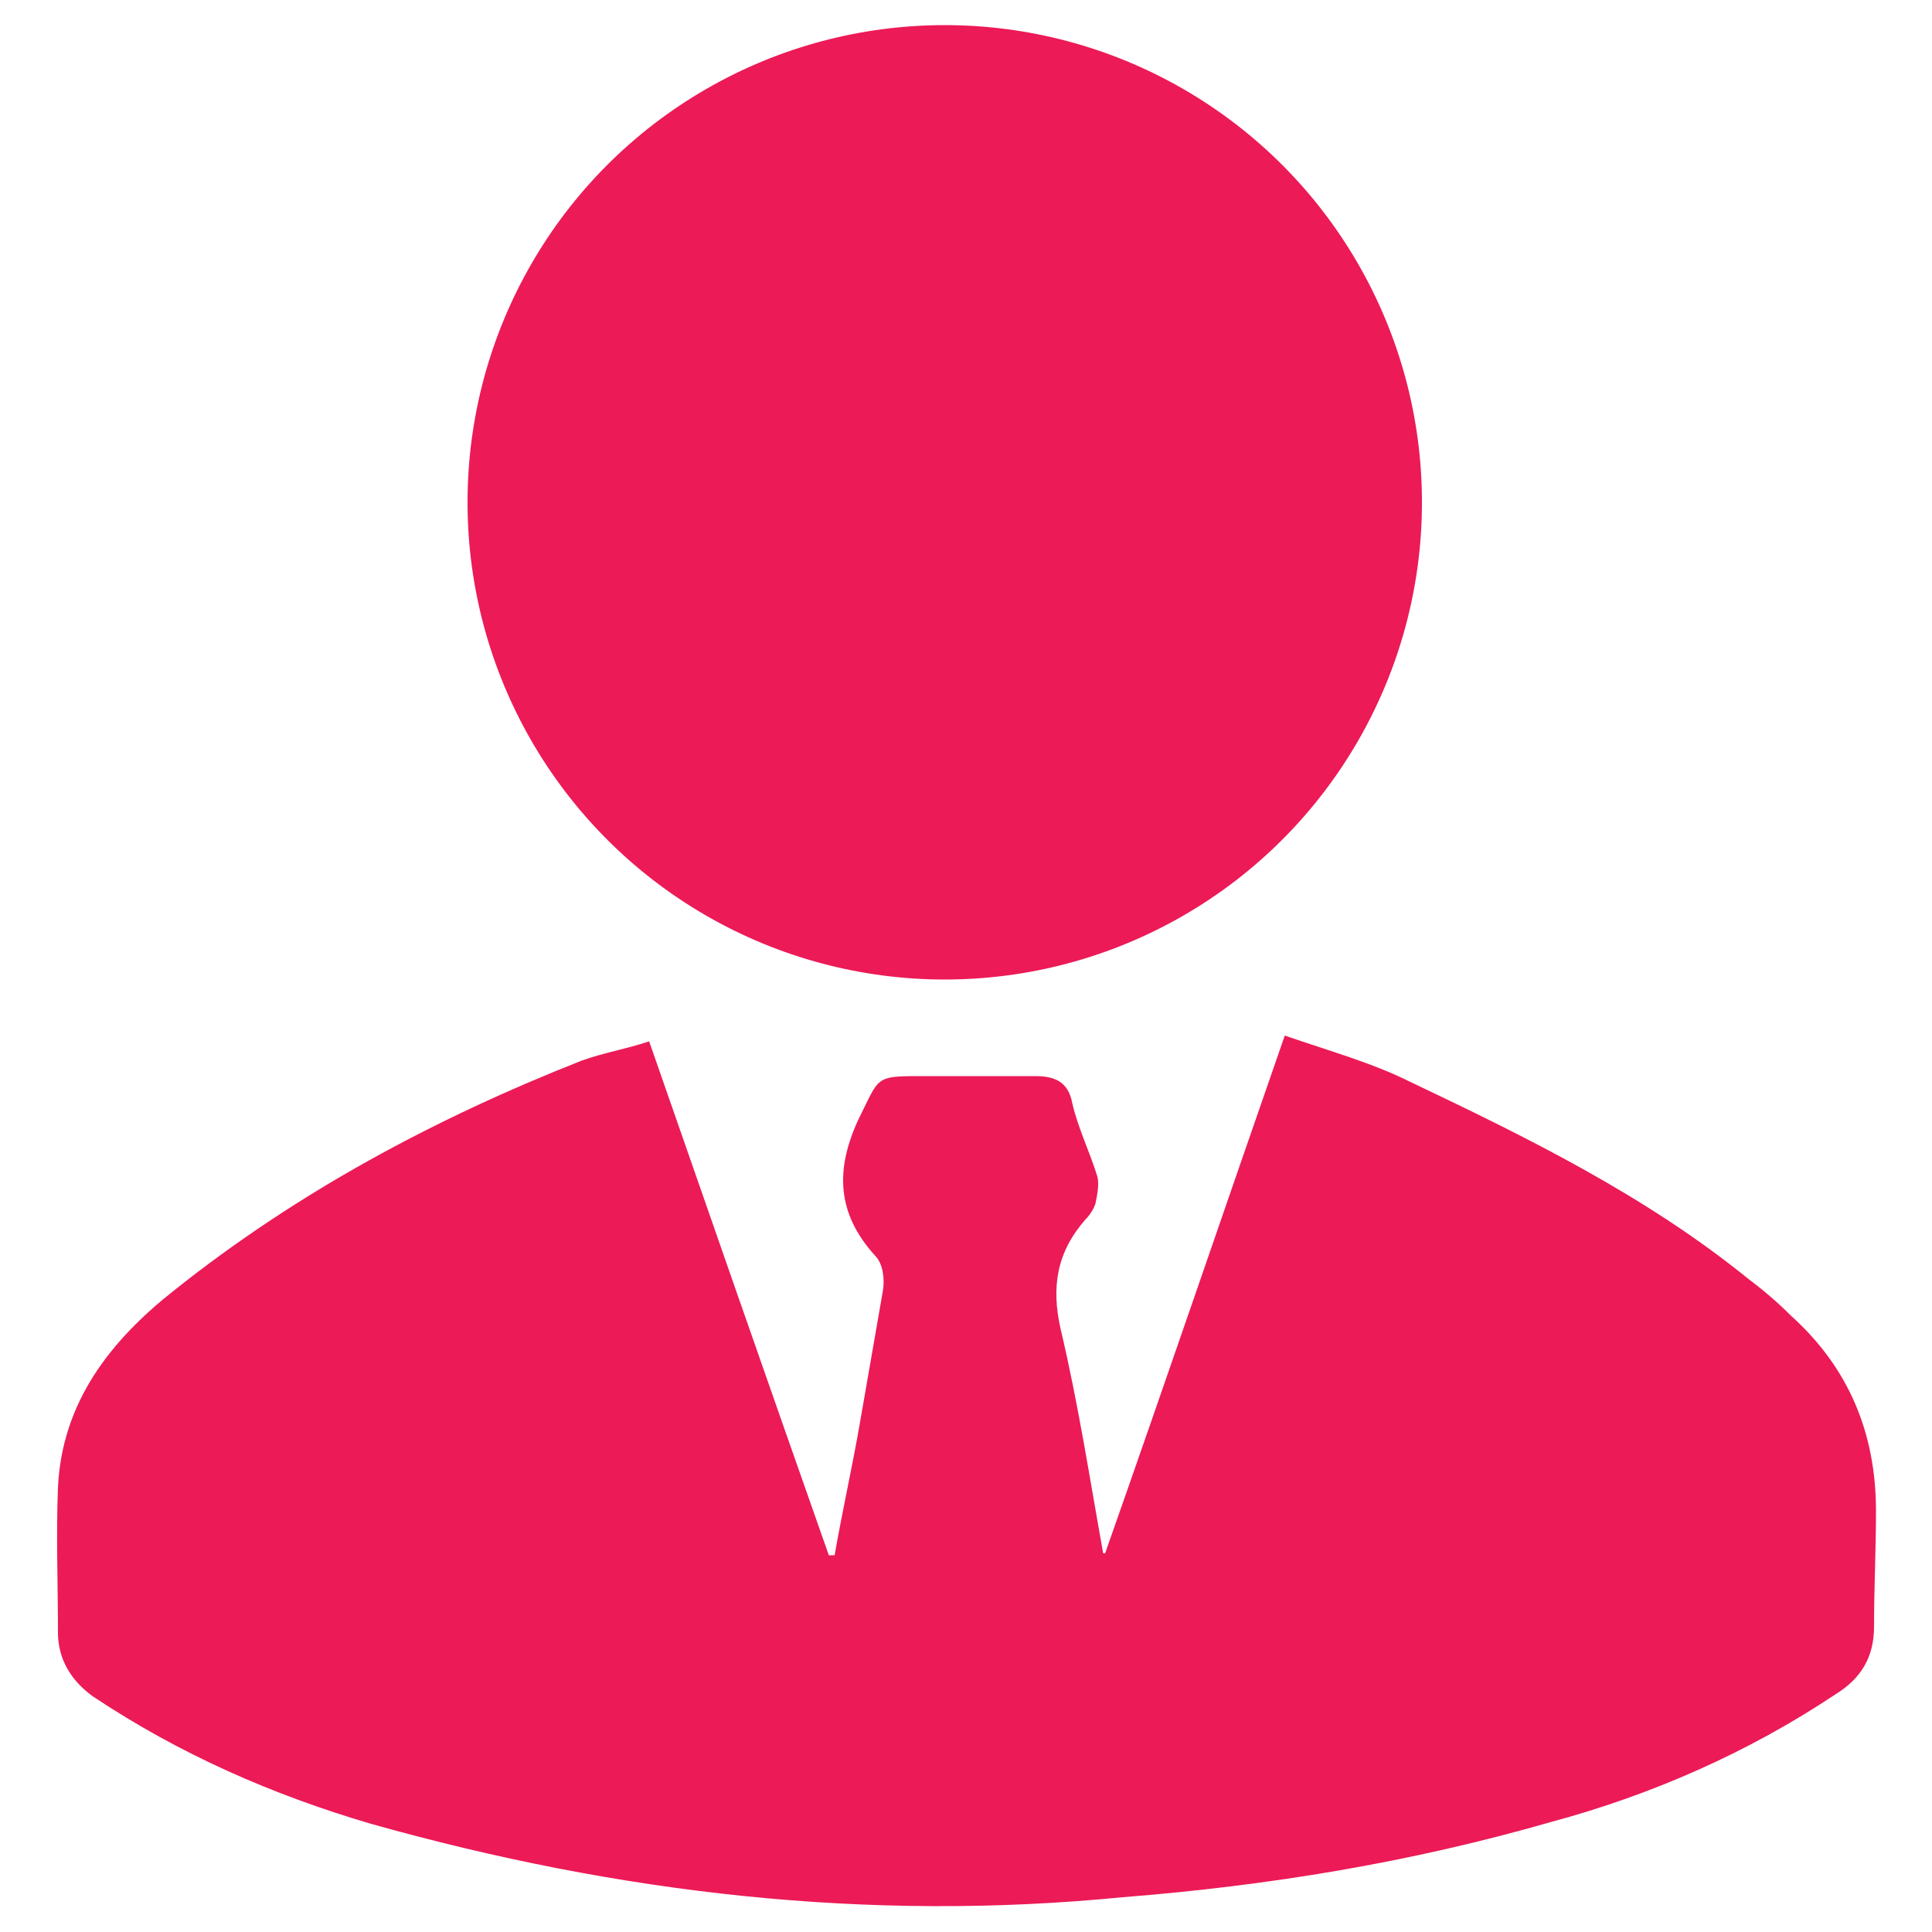 <?xml version="1.0" encoding="utf-8"?>
<!-- Generator: Adobe Illustrator 21.0.0, SVG Export Plug-In . SVG Version: 6.00 Build 0)  -->
<svg version="1.1" id="Layer_1" xmlns="http://www.w3.org/2000/svg" xmlns:xlink="http://www.w3.org/1999/xlink" x="0px" y="0px"
	 viewBox="0 0 100 100" style="enable-background:new 0 0 100 100;" xml:space="preserve">
<style type="text/css">
	.st0{fill:#ec1a57;}
</style>
<g>
	<path class="st0" d="M57.2,80.4c3.1-8.8,6.1-17.6,9.3-26.8c2.3,0.8,4.5,1.4,6.5,2.4c6.1,2.9,12.2,5.9,17.5,10.2
		c0.8,0.6,1.5,1.2,2.2,1.9c3,2.7,4.4,6.1,4.4,10.1c0,2-0.1,4-0.1,6c0,1.6-0.7,2.7-2,3.5c-4.5,3-9.5,5.2-14.7,6.6
		c-7.3,2.1-14.6,3.3-22.2,3.9C44.9,99.5,32,98,19.2,94.4c-5.1-1.5-9.9-3.6-14.4-6.6C3.7,87,3,85.9,3,84.5c0-2.5-0.1-5,0-7.5
		c0.2-4.4,2.7-7.6,6-10.2c6.4-5.1,13.5-8.9,21.1-11.9c1.1-0.4,2.3-0.6,3.5-1c3.1,8.9,6.2,17.8,9.3,26.6c0.1,0,0.2,0,0.3,0
		c0.4-2.3,0.9-4.5,1.3-6.8c0.4-2.3,0.8-4.6,1.2-6.9c0.1-0.6,0-1.4-0.4-1.8c-2-2.2-2.1-4.5-0.8-7.2c1-2,0.8-2.1,3-2.1
		c2,0,4.1,0,6.1,0c1,0,1.7,0.3,1.9,1.4c0.3,1.3,0.9,2.5,1.3,3.8c0.1,0.4,0,0.9-0.1,1.4c-0.1,0.3-0.3,0.6-0.5,0.8
		c-1.5,1.7-1.8,3.5-1.3,5.7c0.9,3.8,1.5,7.7,2.2,11.6C57,80.4,57.1,80.4,57.2,80.4z"/>
</g>
<circle class="st0" cx="48.9" cy="26" r="24.7"/>
</svg>
